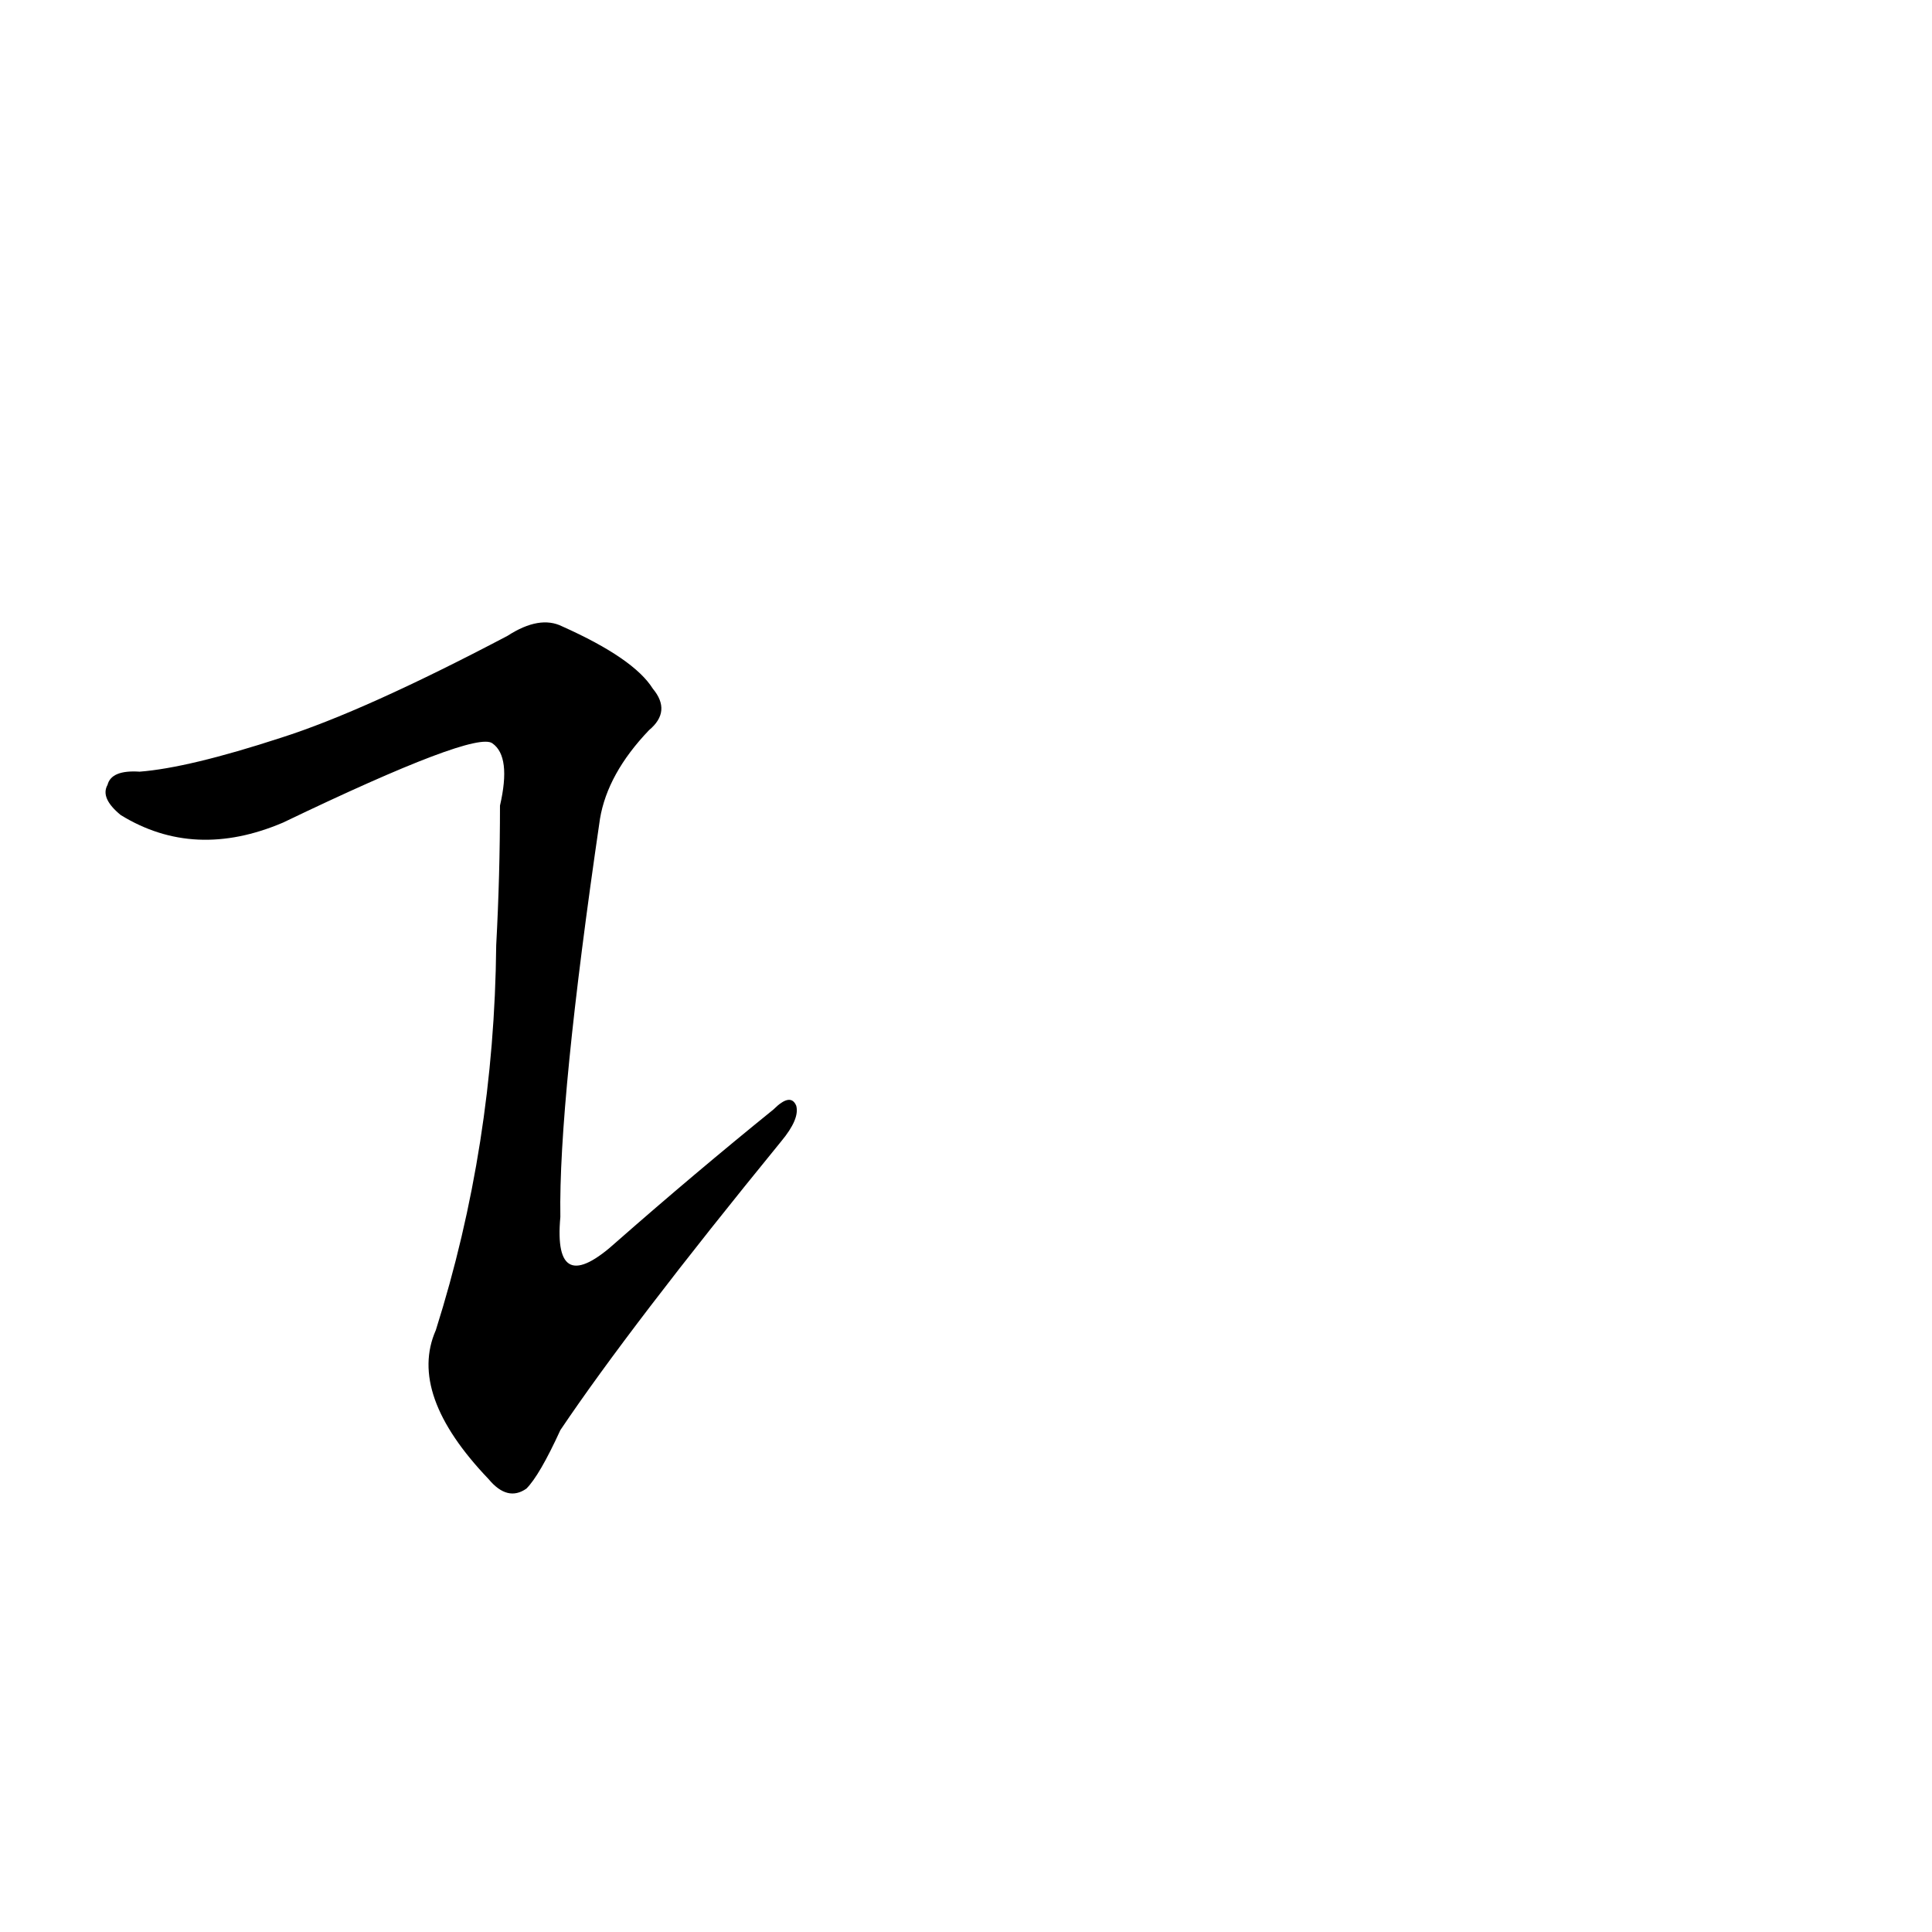 <?xml version='1.0' encoding='utf-8'?>
<svg xmlns="http://www.w3.org/2000/svg" version="1.1" viewBox="0 0 1024 1024"><g transform="scale(1, -1) translate(0, -900)"><path d="M 149 509 Q 100 493 74 491 Q 59 492 57 484 Q 53 477 64 468 Q 103 444 150 464 Q 252 513 261 506 Q 271 499 265 473 Q 265 436 263 399 Q 262 293 231 195 Q 216 161 259 116 Q 269 104 279 111 Q 286 118 297 142 Q 334 197 414 295 Q 424 307 422 314 Q 419 321 410 312 Q 368 278 327 242 Q 293 211 297 255 Q 296 316 318 466 Q 322 490 344 513 Q 356 523 346 535 Q 336 551 298 568 Q 286 574 269 563 Q 193 523 149 509 Z" fill="black" /></g></svg>